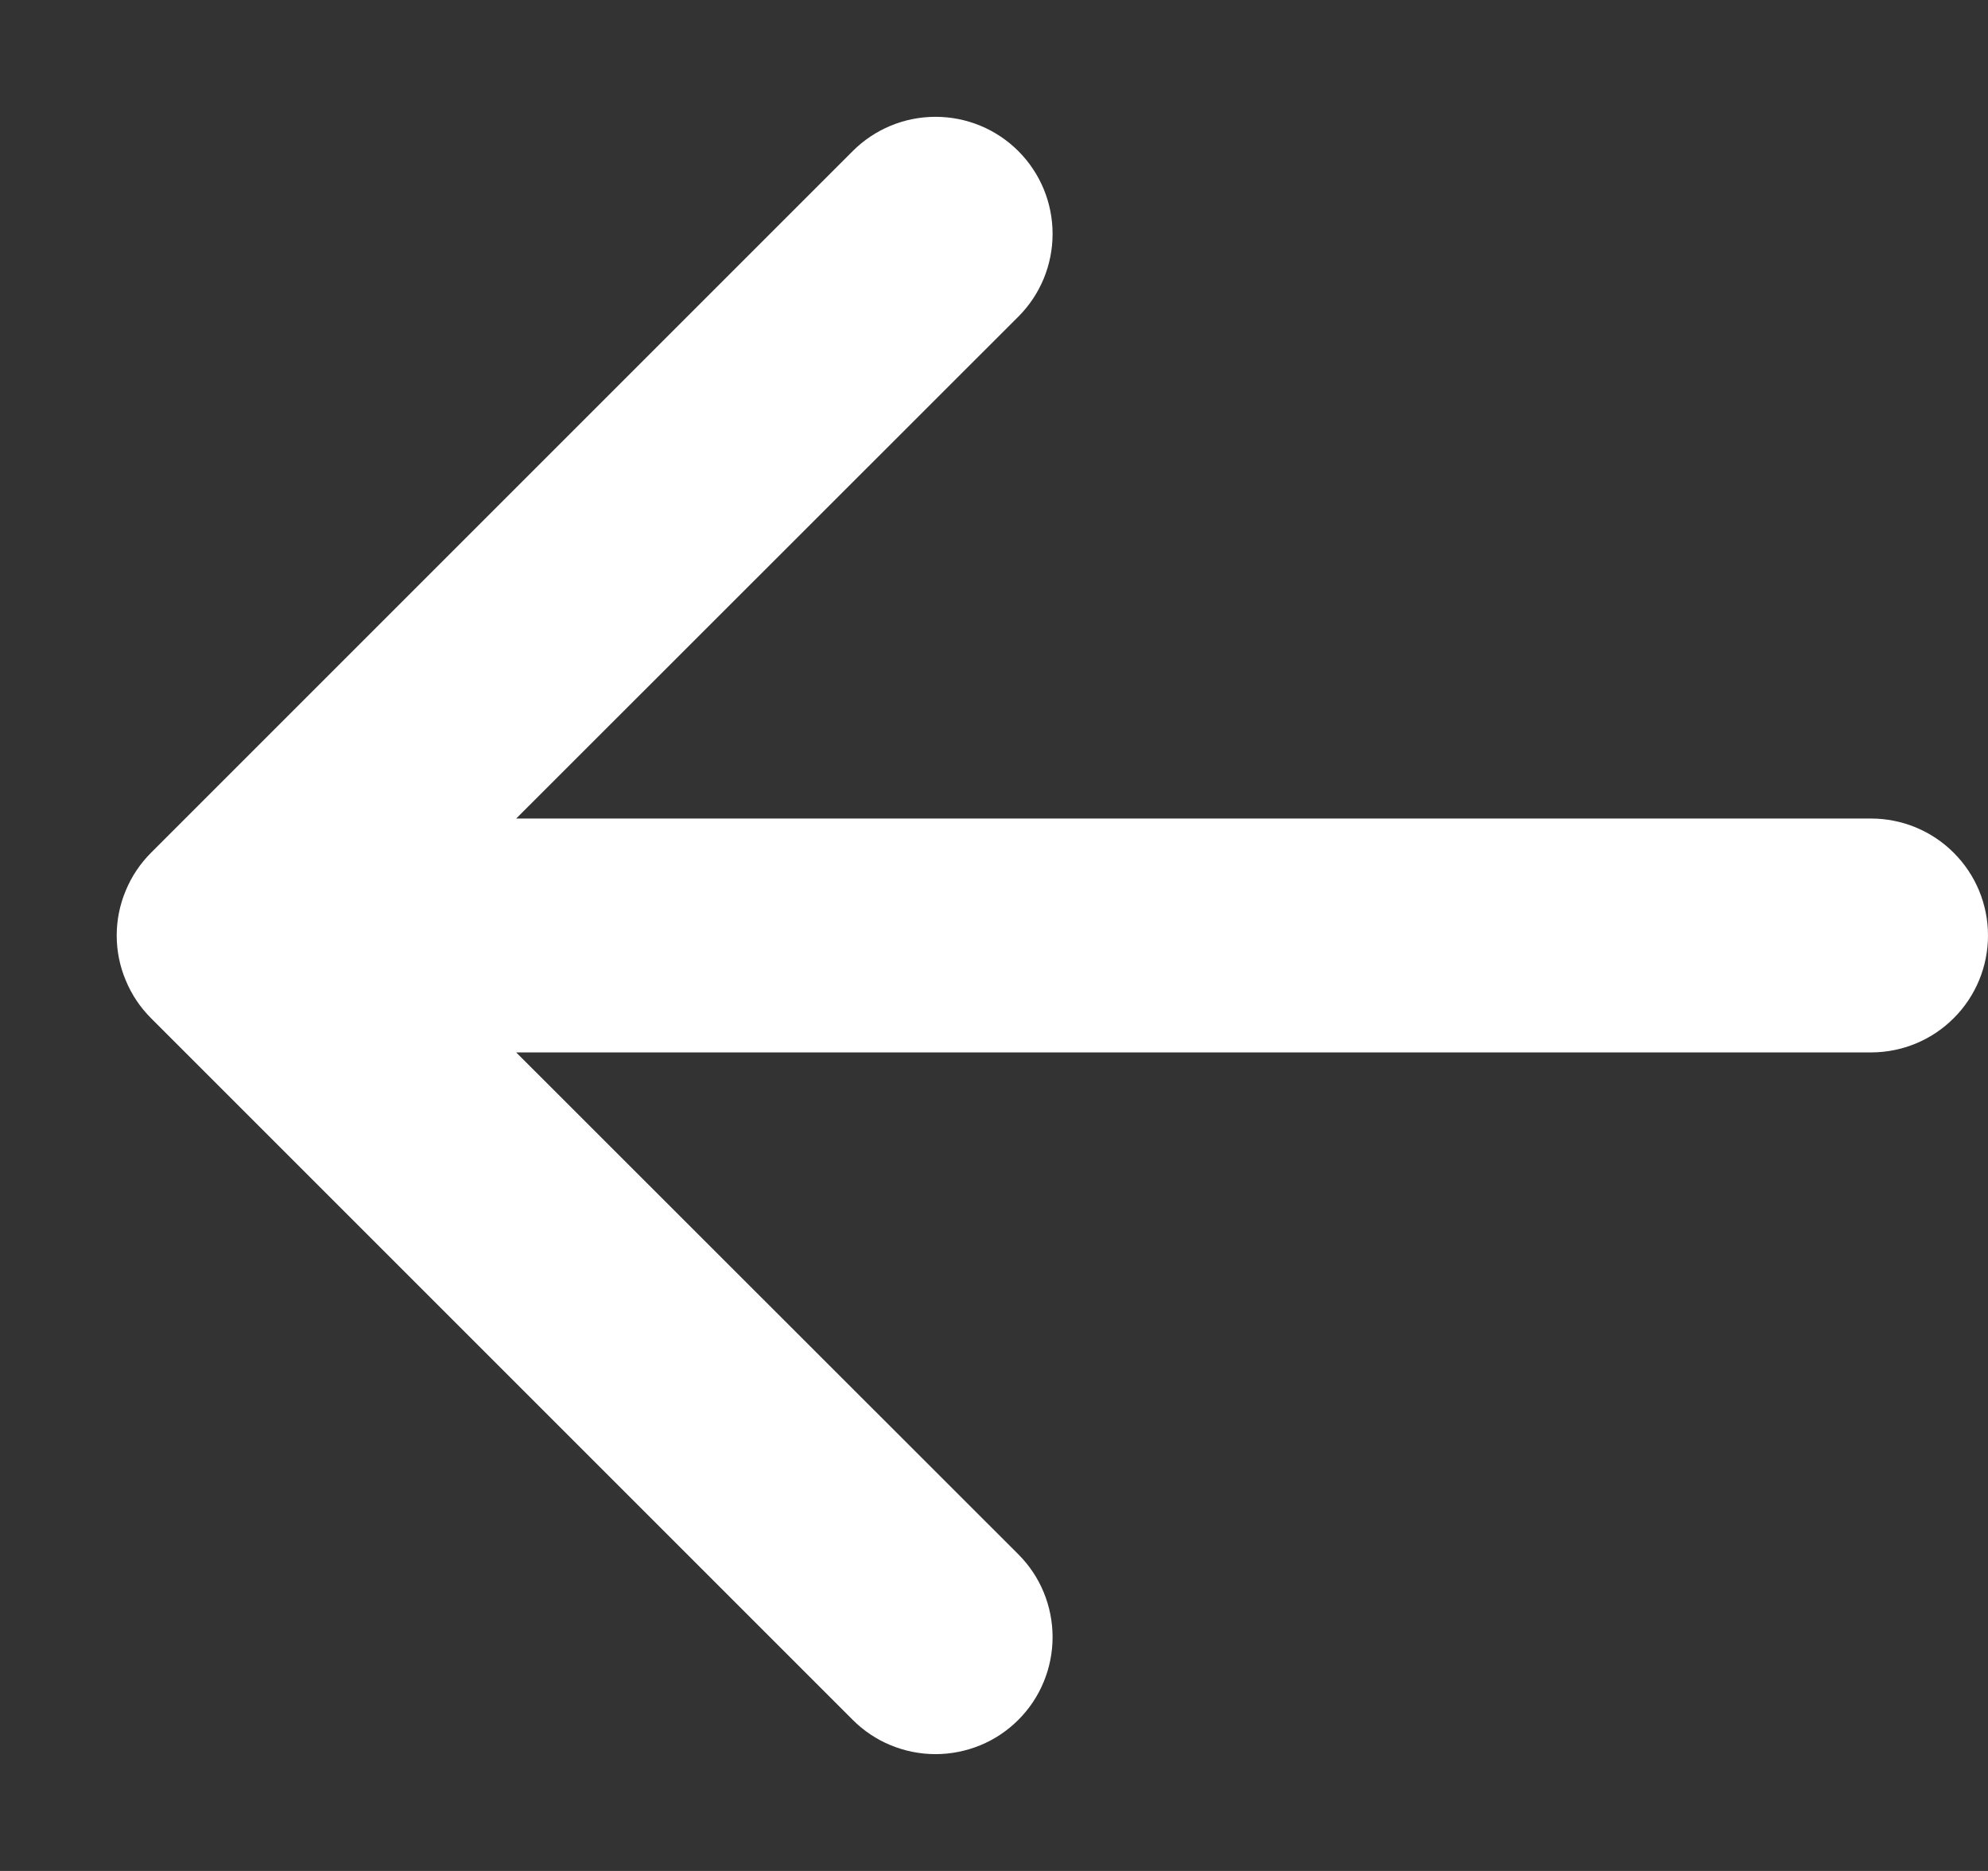 <svg width="17" height="16" viewBox="0 0 17 16" fill="none" xmlns="http://www.w3.org/2000/svg">
<rect x="0" y="0" width="17" height="16" fill="#333333" stroke="none"/>
<path fill-rule="evenodd" clip-rule="evenodd" d="M17 8C17 8.265 16.895 8.52 16.707 8.707C16.52 8.895 16.265 9 16 9H4.414L8.708 13.292C8.801 13.385 8.875 13.495 8.925 13.617C8.975 13.738 9.001 13.869 9.001 14C9.001 14.132 8.975 14.262 8.925 14.383C8.875 14.505 8.801 14.615 8.708 14.708C8.615 14.801 8.505 14.875 8.383 14.925C8.262 14.975 8.131 15.001 8 15.001C7.869 15.001 7.738 14.975 7.617 14.925C7.495 14.875 7.385 14.801 7.292 14.708L1.292 8.708C1.199 8.615 1.125 8.505 1.075 8.383C1.024 8.262 0.998 8.132 0.998 8C0.998 7.869 1.024 7.738 1.075 7.617C1.125 7.495 1.199 7.385 1.292 7.292L7.292 1.292C7.48 1.104 7.734 0.999 8 0.999C8.266 0.999 8.52 1.104 8.708 1.292C8.896 1.48 9.001 1.734 9.001 2C9.001 2.266 8.896 2.52 8.708 2.708L4.414 7H16C16.265 7 16.52 7.105 16.707 7.293C16.895 7.48 17 7.735 17 8Z" fill="white"/>
</svg>
